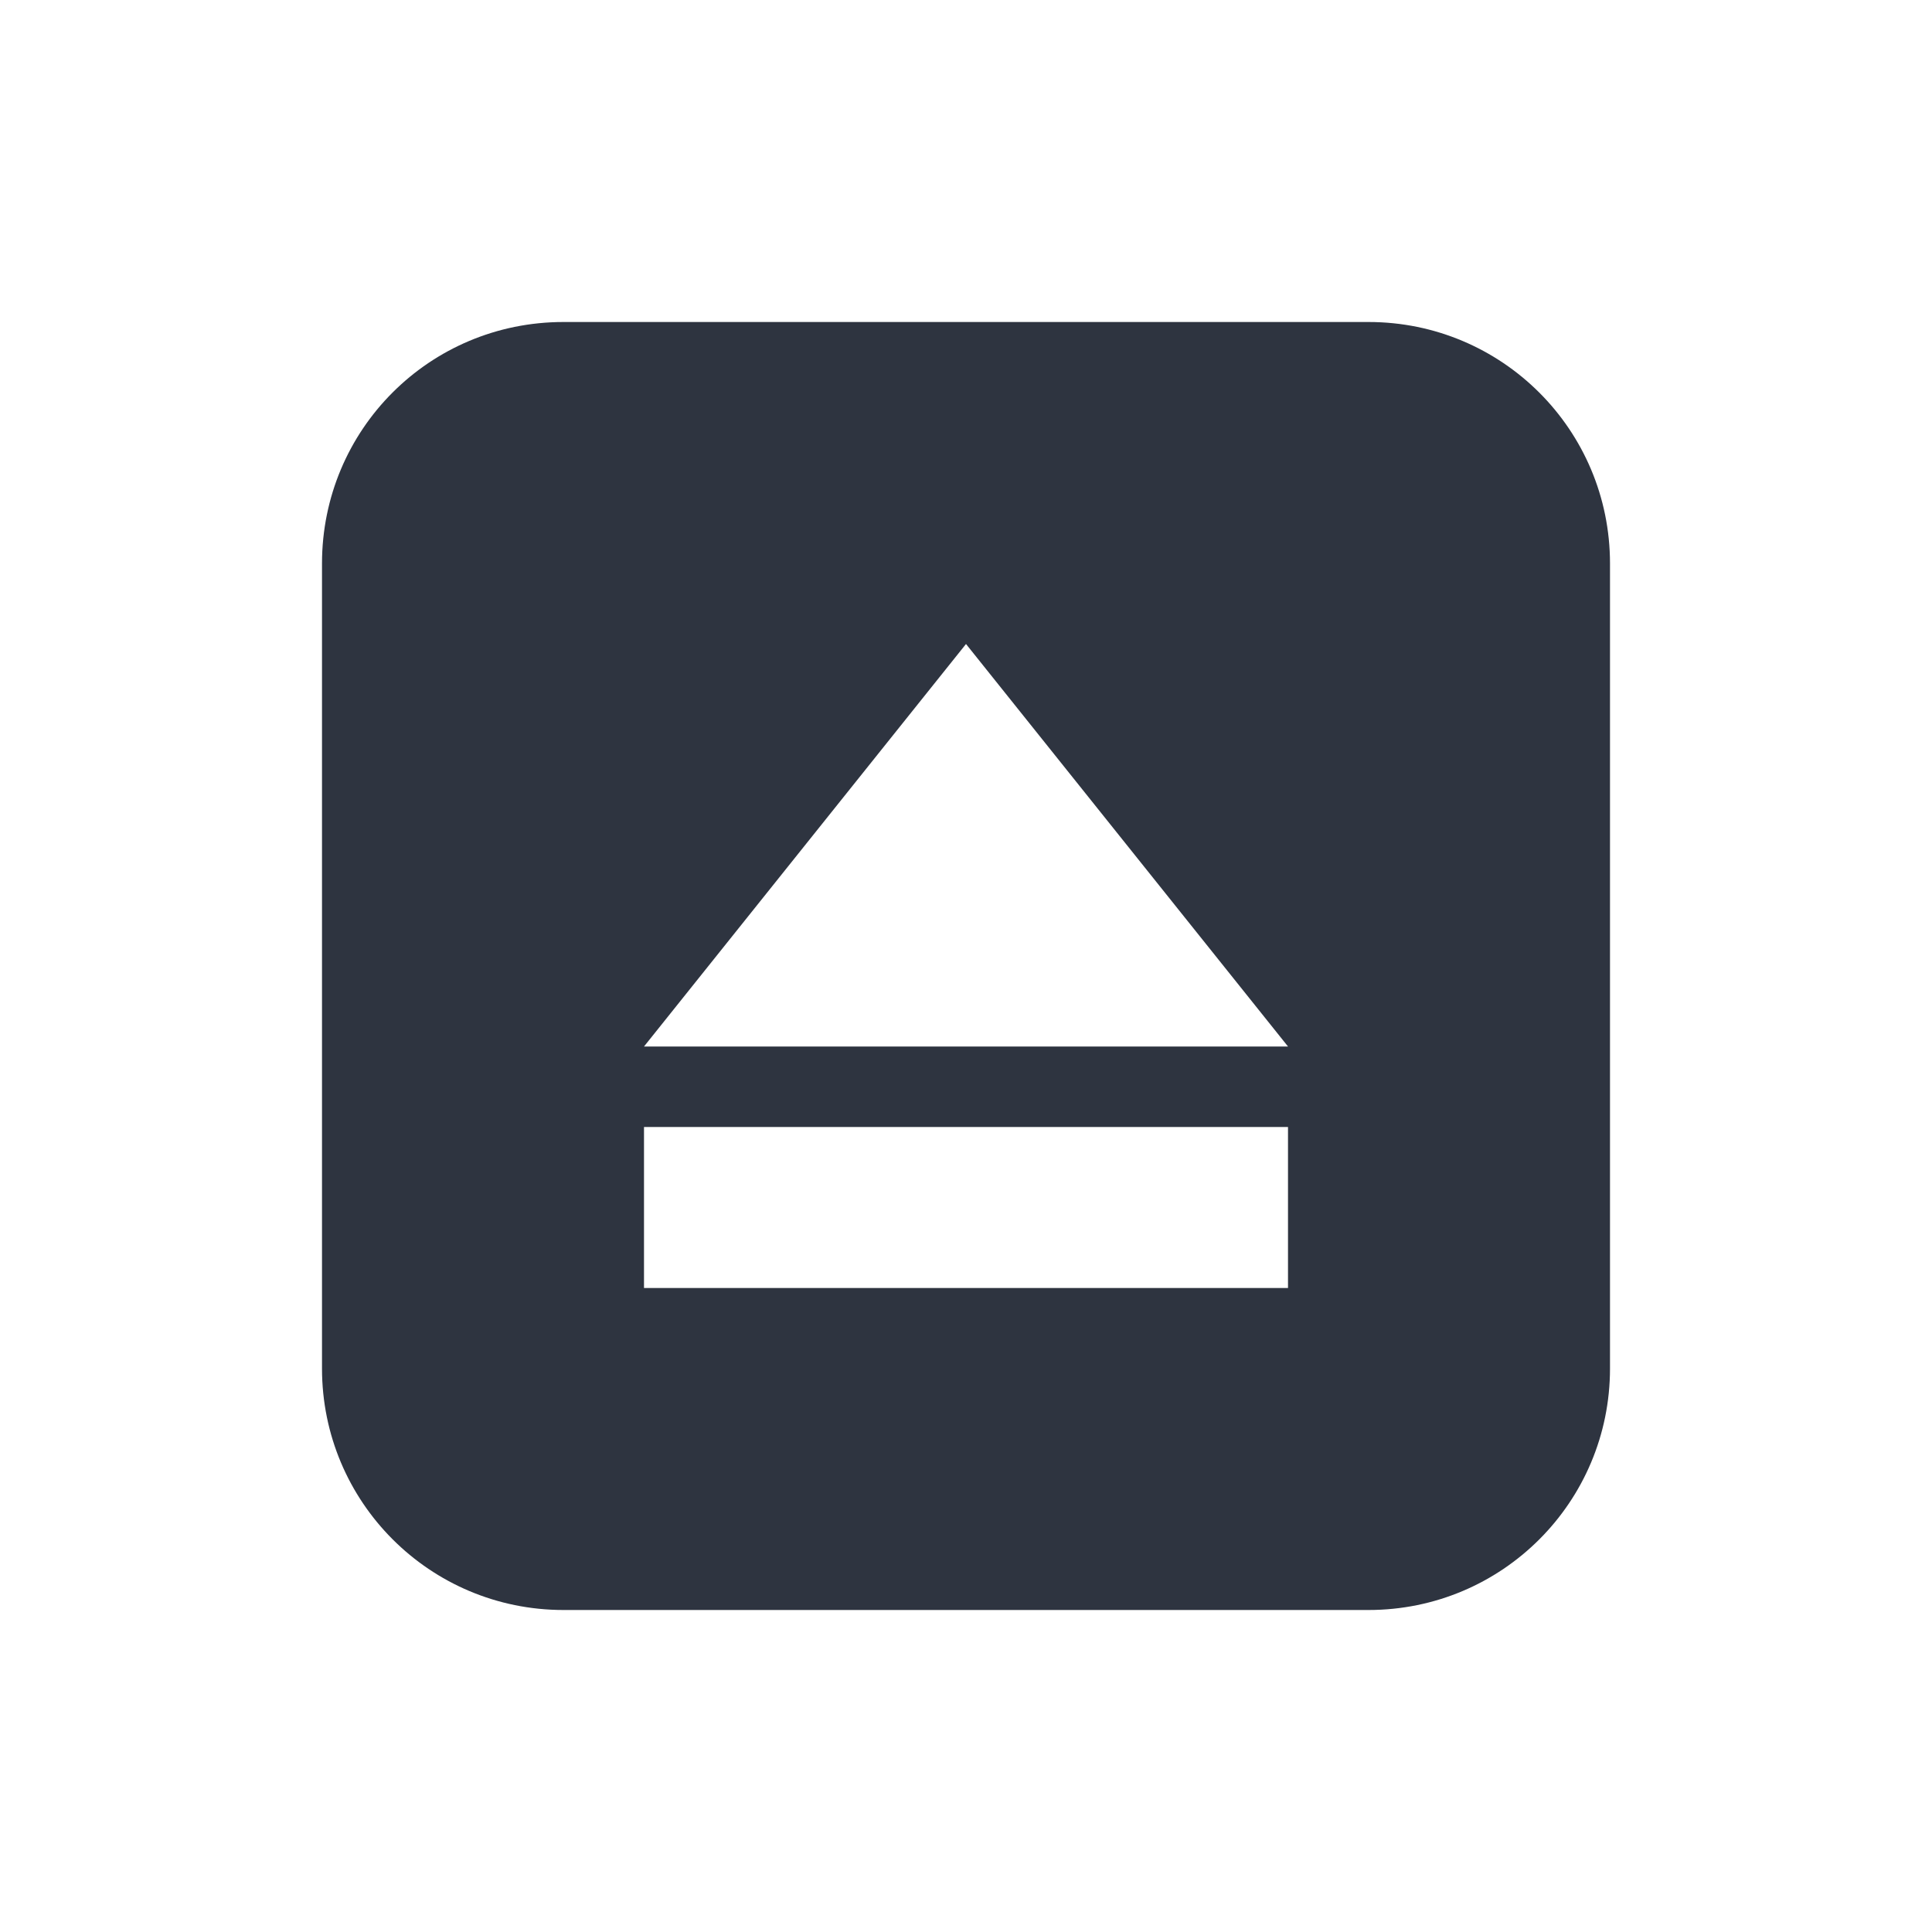 <?xml version='1.0' encoding='UTF-8'?>
<svg xmlns="http://www.w3.org/2000/svg" width="24" height="24" version="1.1">
 <defs>
  <style id="current-color-scheme" type="text/css">.ColorScheme-Text {color:#2e3440} .ColorScheme-Highlight {color:#3b4252}</style></defs>
 <path d="m7 4c-1.665 0-3 1.339-3 3v10c0 1.658 1.339 3 3 3h10c1.661 0 3-1.342 3-3v-10c0-1.661-1.342-3-3-3zm1 10h8v2h-8zm4-6 4 5h-8z" style="fill:#2e3440" class="ColorScheme-Text"/>
</svg>
